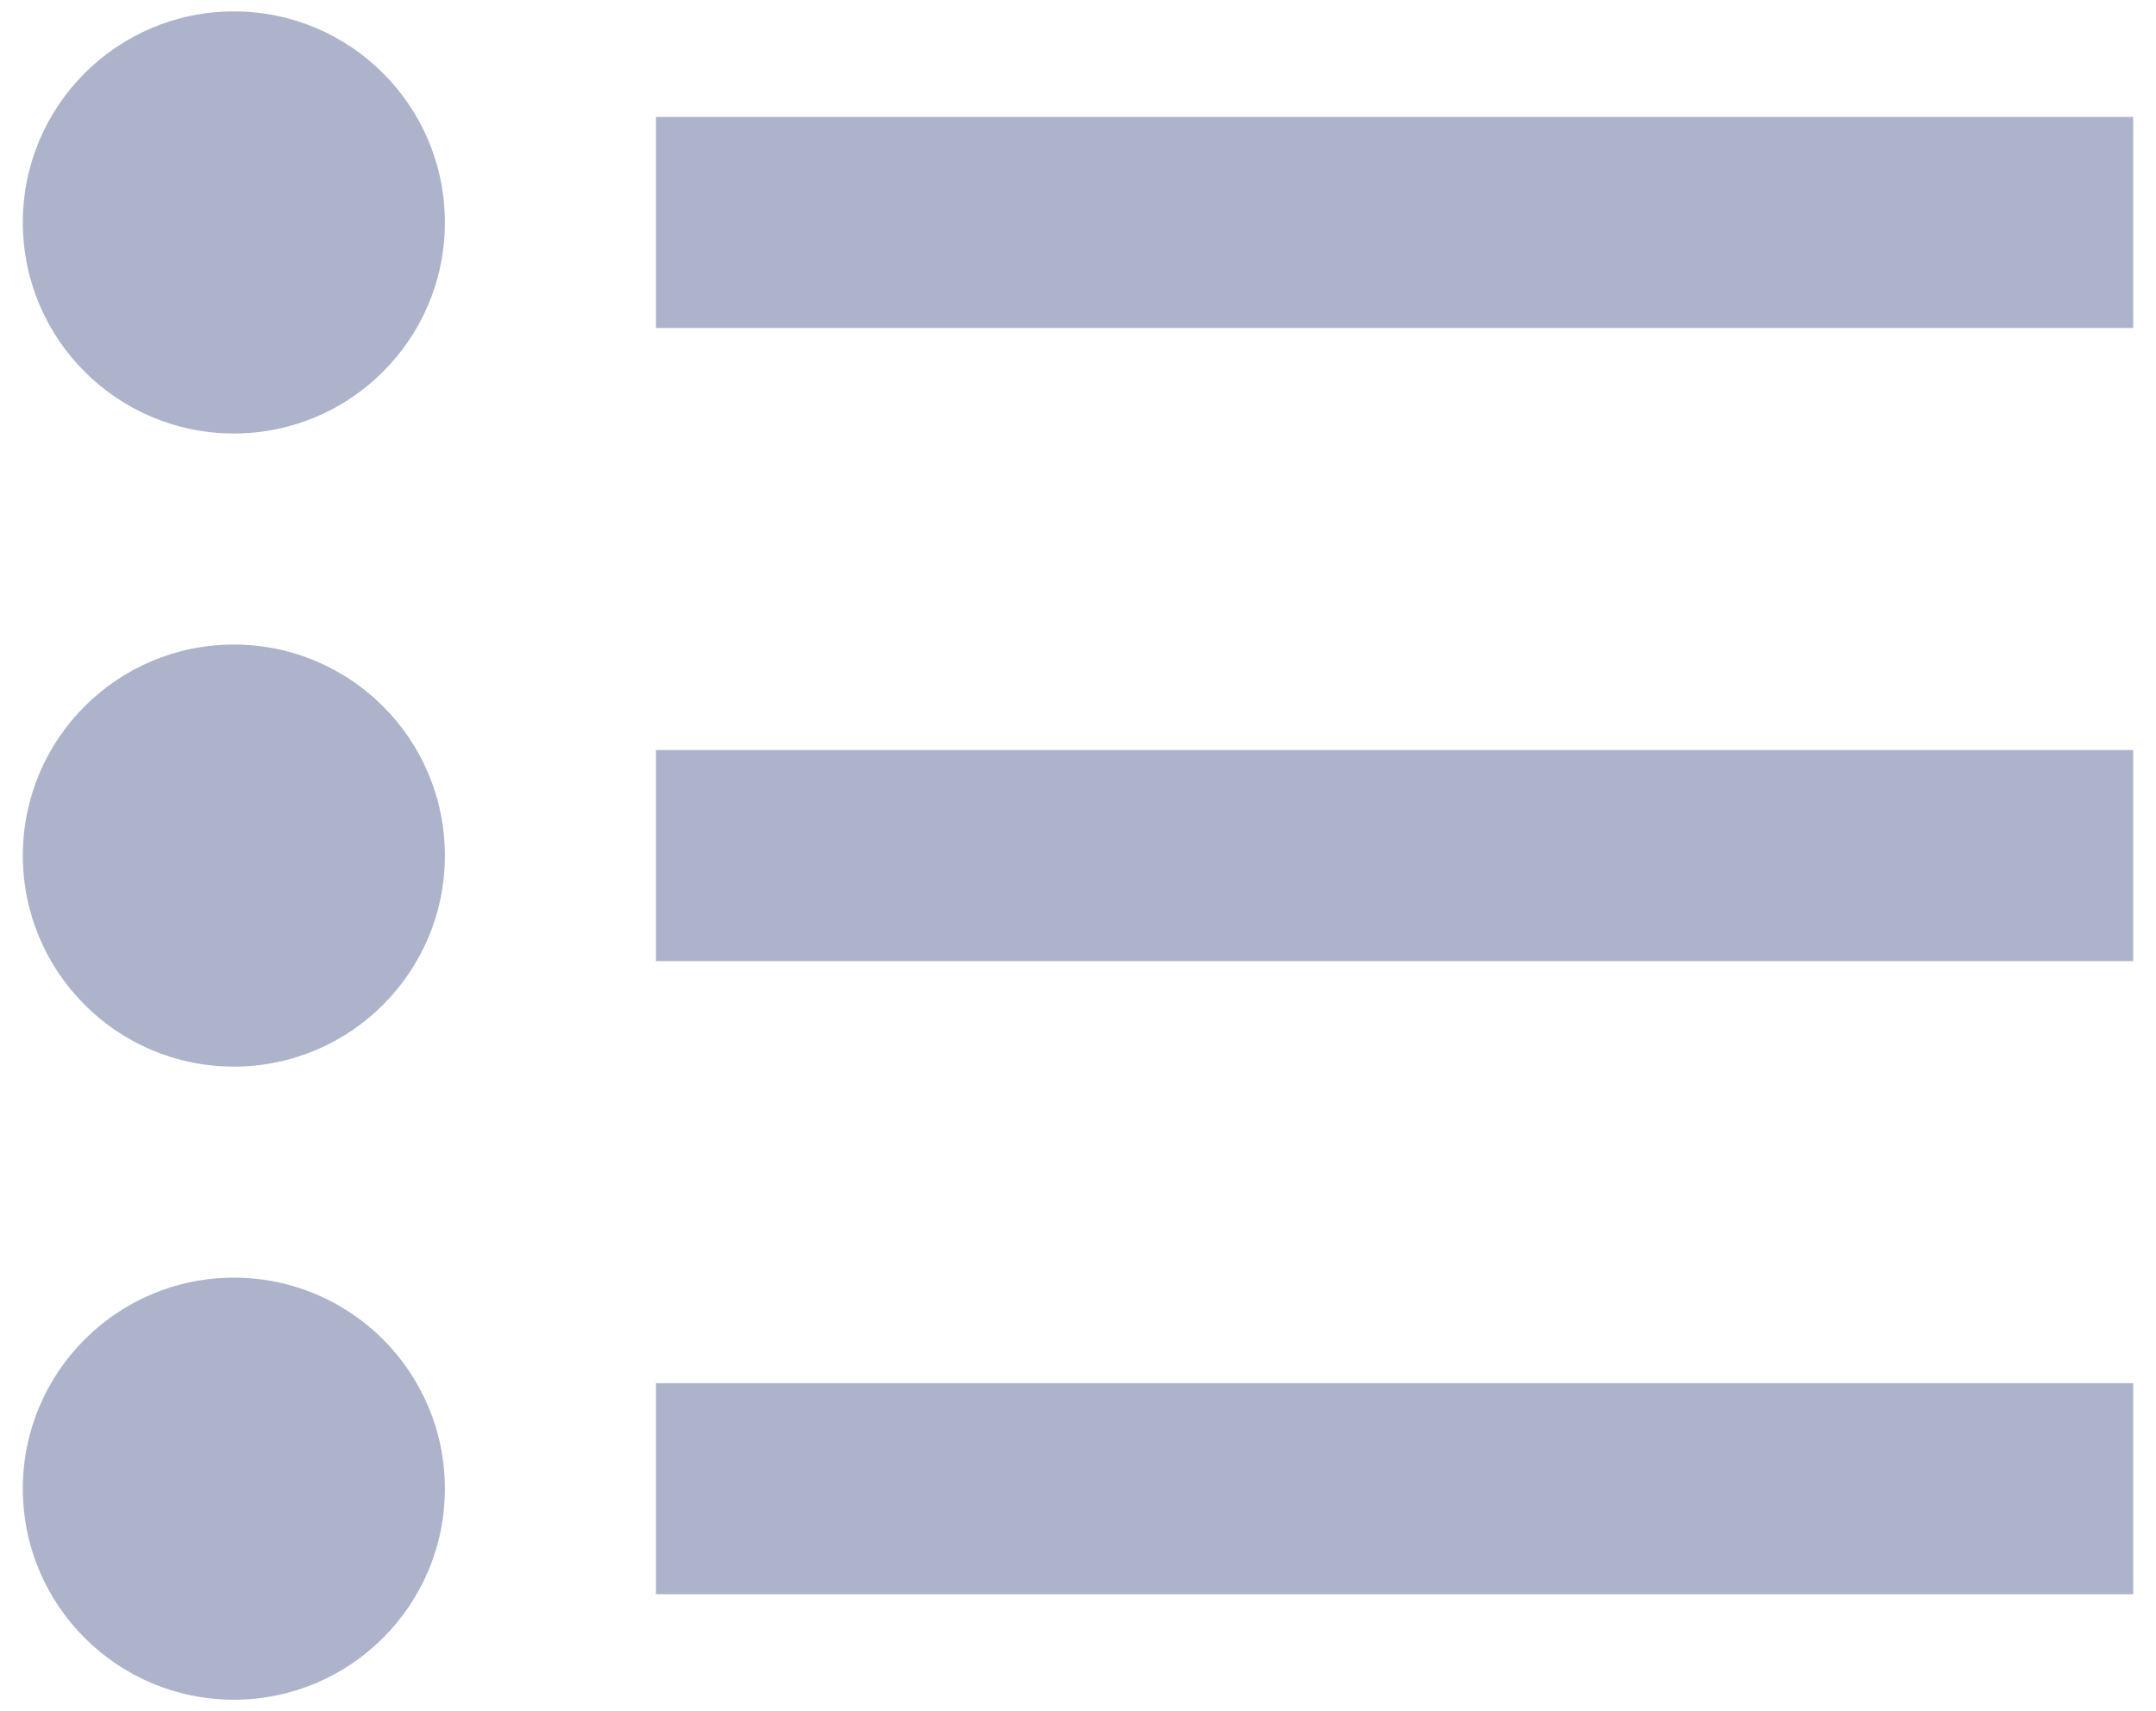 <svg width="63" height="50" viewBox="0 0 63 50" fill="none" xmlns="http://www.w3.org/2000/svg">
<path fill-rule="evenodd" clip-rule="evenodd" d="M0.667 6.5C0.667 9.906 3.428 12.667 6.833 12.667C10.239 12.667 13 9.906 13 6.5C13 3.094 10.239 0.333 6.833 0.333C3.428 0.333 0.667 3.094 0.667 6.5ZM19.167 3.417H62.333V9.584H19.167V3.417ZM62.333 21.917H19.167V28.084H62.333V21.917ZM19.167 46.584H62.333V40.417H19.167V46.584ZM0.667 43.5C0.667 46.906 3.428 49.667 6.833 49.667C10.239 49.667 13 46.906 13 43.5C13 40.094 10.239 37.334 6.833 37.334C3.428 37.334 0.667 40.094 0.667 43.5ZM6.833 31.167C3.428 31.167 0.667 28.406 0.667 25C0.667 21.594 3.428 18.834 6.833 18.834C10.239 18.834 13 21.594 13 25C13 28.406 10.239 31.167 6.833 31.167Z" fill="#ACB3CB"/>
</svg>
